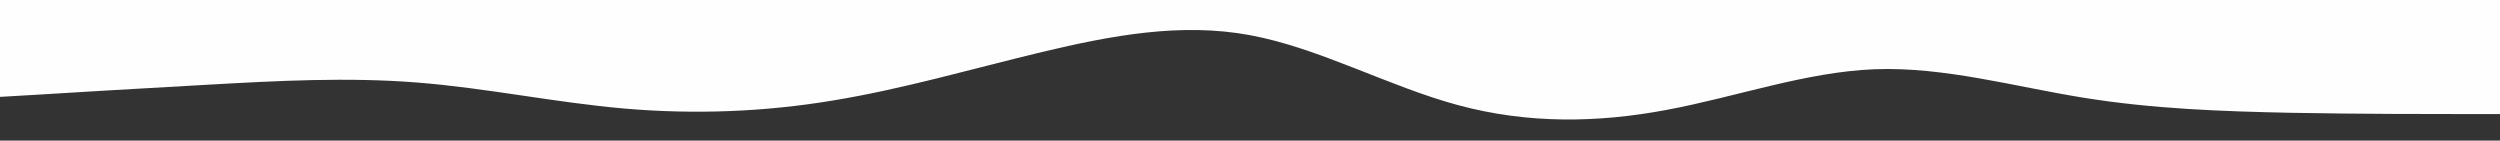 <svg id="visual" viewBox="0 0 1600 90" width="1600" height="90" xmlns="http://www.w3.org/2000/svg" xmlns:xlink="http://www.w3.org/1999/xlink" version="1.1"><rect x="0" y="0" width="1600" height="90" fill="#333333" stroke="none"/><path d="M0 62L22.2 60.7C44.3 59.3 88.7 56.7 133.2 54.2C177.7 51.7 222.3 49.3 266.8 52.8C311.3 56.3 355.7 65.7 400 69.5C444.3 73.3 488.7 71.7 533.2 64.3C577.7 57 622.3 44 666.8 33.3C711.3 22.7 755.7 14.3 800 22.5C844.3 30.7 888.7 55.3 933.2 67.3C977.7 79.3 1022.3 78.7 1066.8 70.3C1111.3 62 1155.7 46 1200 44.3C1244.3 42.7 1288.7 55.3 1333.2 62.5C1377.7 69.7 1422.3 71.3 1466.8 72.2C1511.3 73 1555.7 73 1577.8 73L1600 73L1600 0L1577.8 0C1555.7 0 1511.3 0 1466.8 0C1422.3 0 1377.7 0 1333.2 0C1288.7 0 1244.3 0 1200 0C1155.7 0 1111.3 0 1066.8 0C1022.3 0 977.7 0 933.2 0C888.7 0 844.3 0 800 0C755.7 0 711.3 0 666.8 0C622.3 0 577.7 0 533.2 0C488.7 0 444.3 0 400 0C355.7 0 311.3 0 266.8 0C222.3 0 177.7 0 133.2 0C88.7 0 44.3 0 22.2 0L0 0Z" fill="#FEFEFE" stroke-linecap="round" stroke-linejoin="miter"></path></svg>